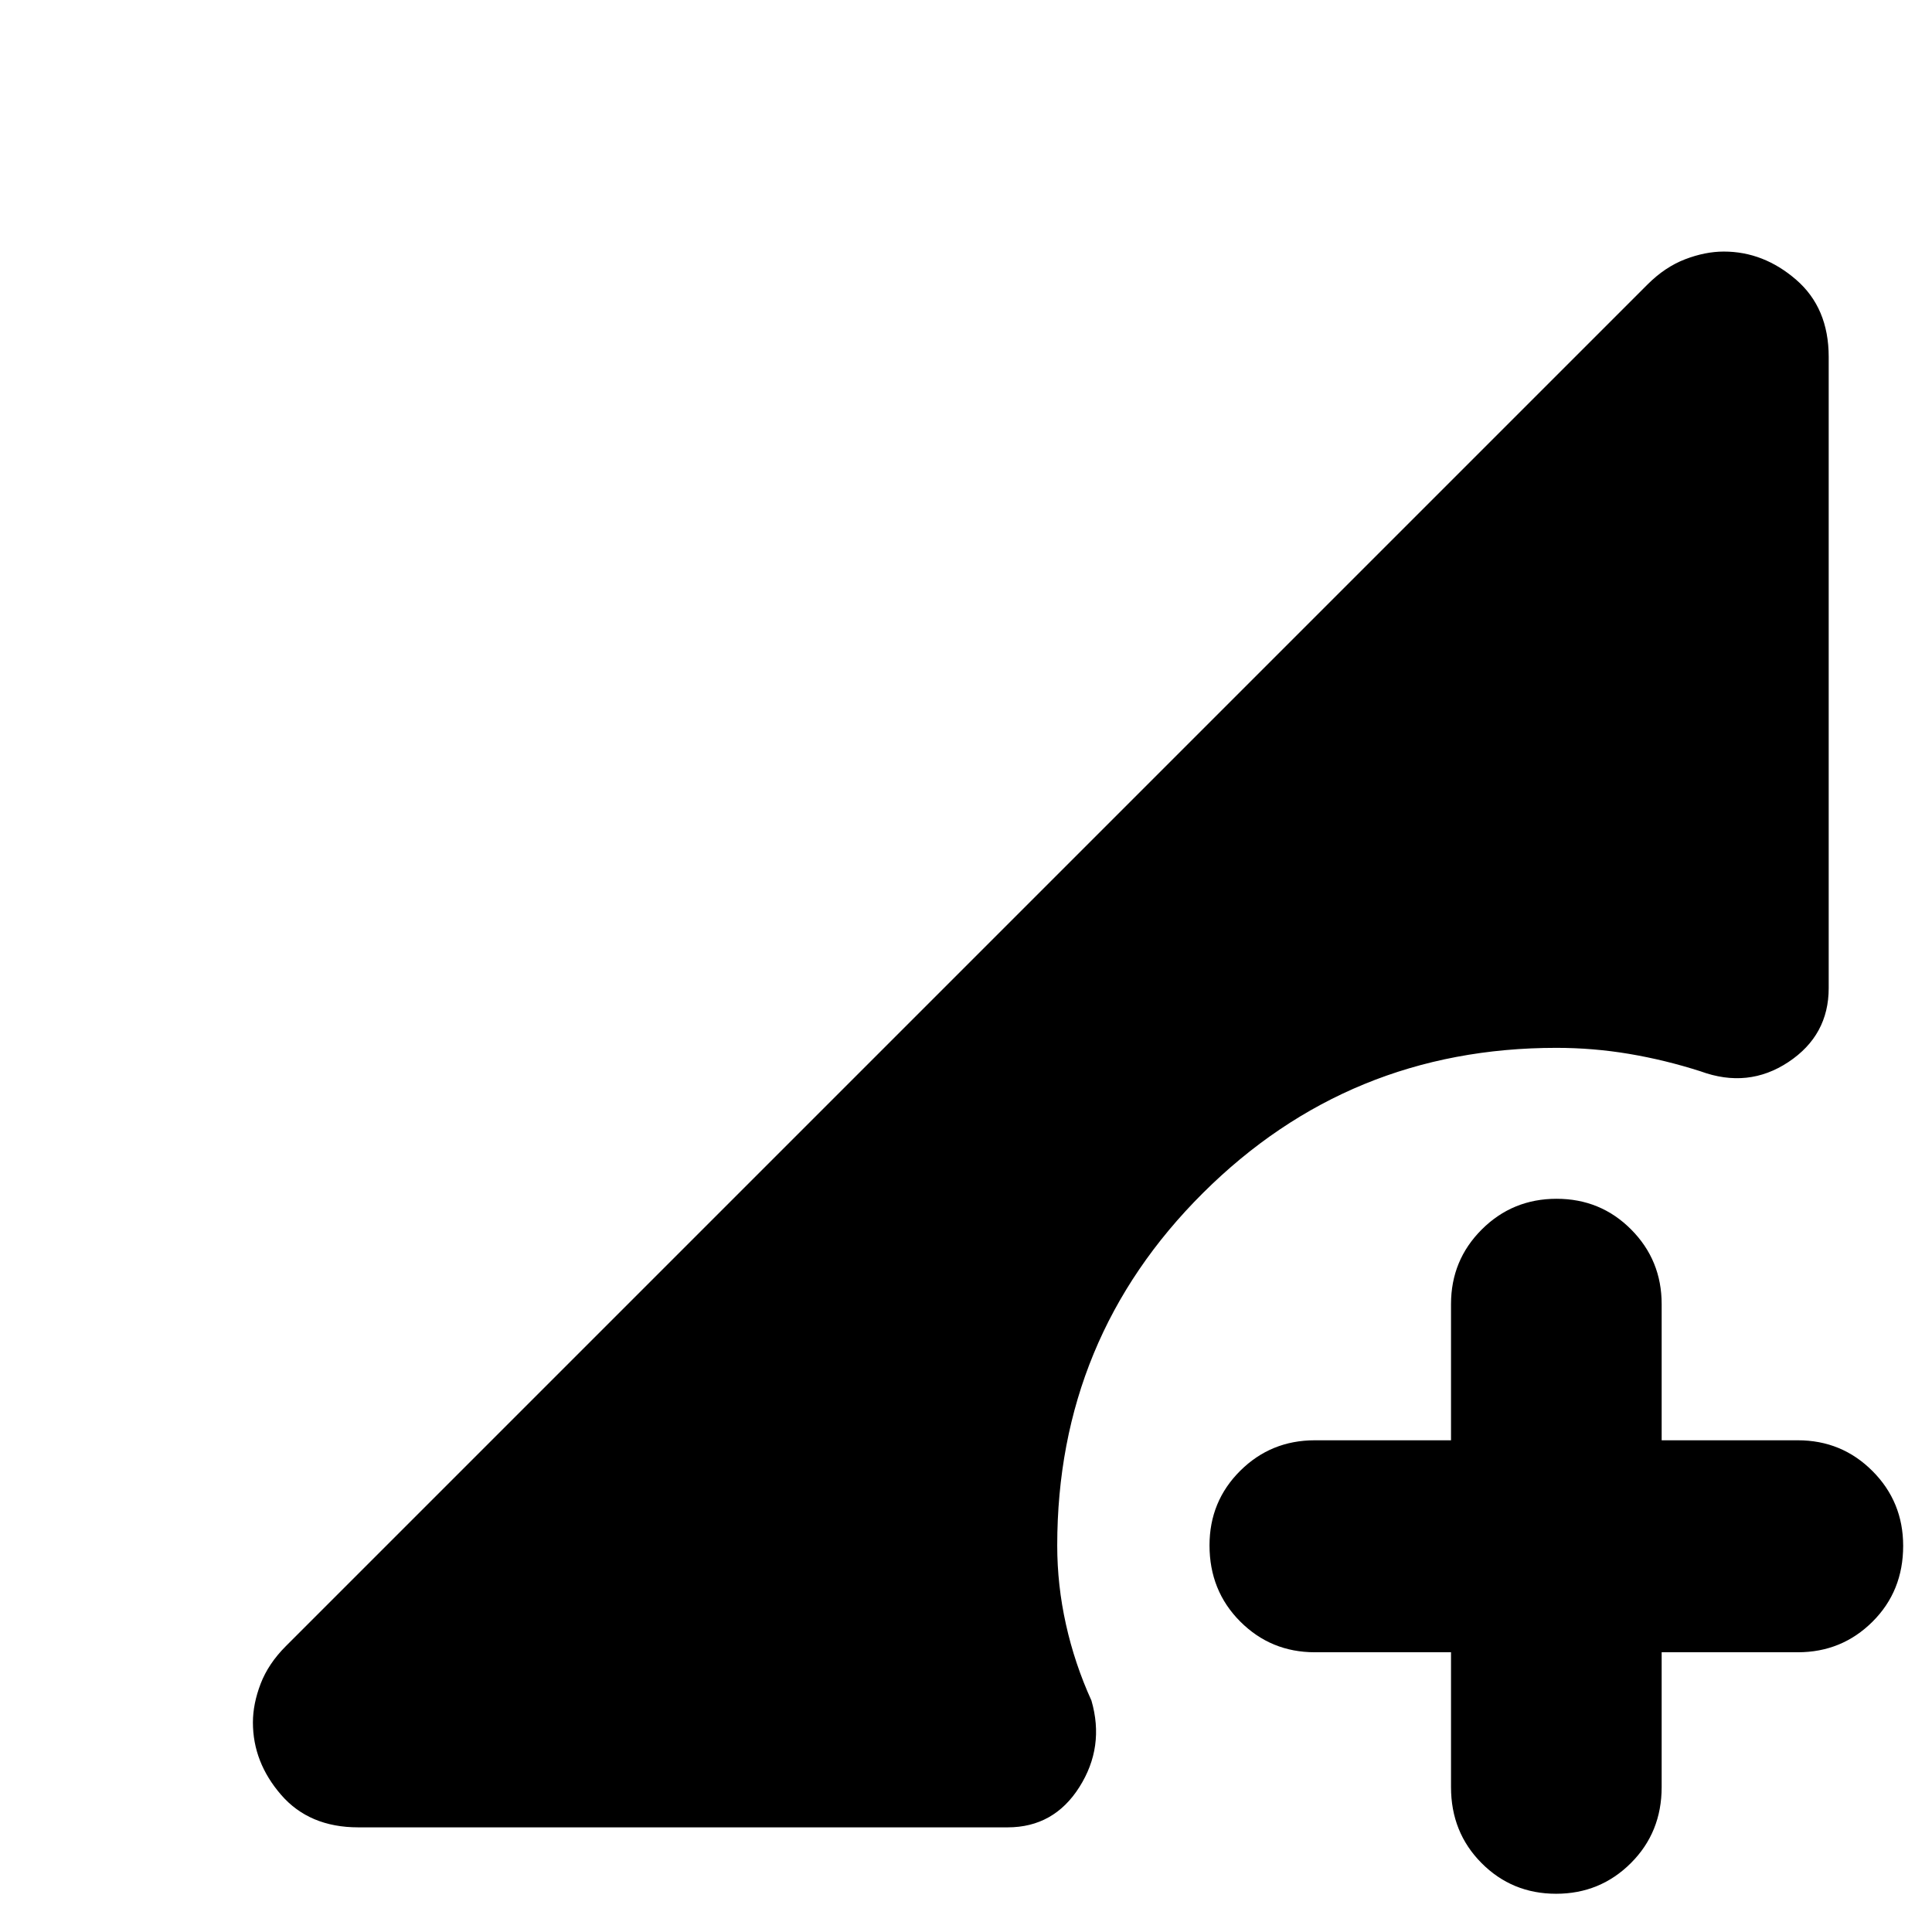 <svg xmlns="http://www.w3.org/2000/svg" height="40" viewBox="0 -960 960 960" width="40"><path d="M773.22-19q-21.89 0-37.05-15.25Q721-49.5 721-72v-67h-67.67q-21.83 0-37.08-15.28Q601-169.57 601-192.12q0-21.88 15.25-37.05 15.25-15.16 37.08-15.16H721V-312q0-21.83 15.28-37.08 15.29-15.25 37.17-15.25 21.88 0 37.05 15.25 15.17 15.25 15.17 37.08v67.67h67.66q21.84 0 37.09 15.28 15.25 15.28 15.25 37.17 0 22.55-15.25 37.71Q915.17-139 893.33-139h-67.66v67q0 22.5-15.29 37.75Q795.1-19 773.22-19ZM178-52q-24.33 0-38.33-16.17-14-16.16-14-35.94 0-9.22 3.83-19.22 3.83-10 12.5-18.67l676.67-676.67q8.66-8.66 18.66-12.5 10-3.83 19.23-3.83 19.77 0 35.94 14 16.17 14 16.17 38.33V-469q0 23.42-20 36.71T845-427.67q-17.67-5.66-35.5-8.66t-36.17-3q-103.11 0-175.56 72.1-72.44 72.11-72.44 175.23 0 19.67 4.34 39.17 4.33 19.5 12.66 37.83 6.67 23-6 43-12.66 20-35.66 20H178Z"/></svg>